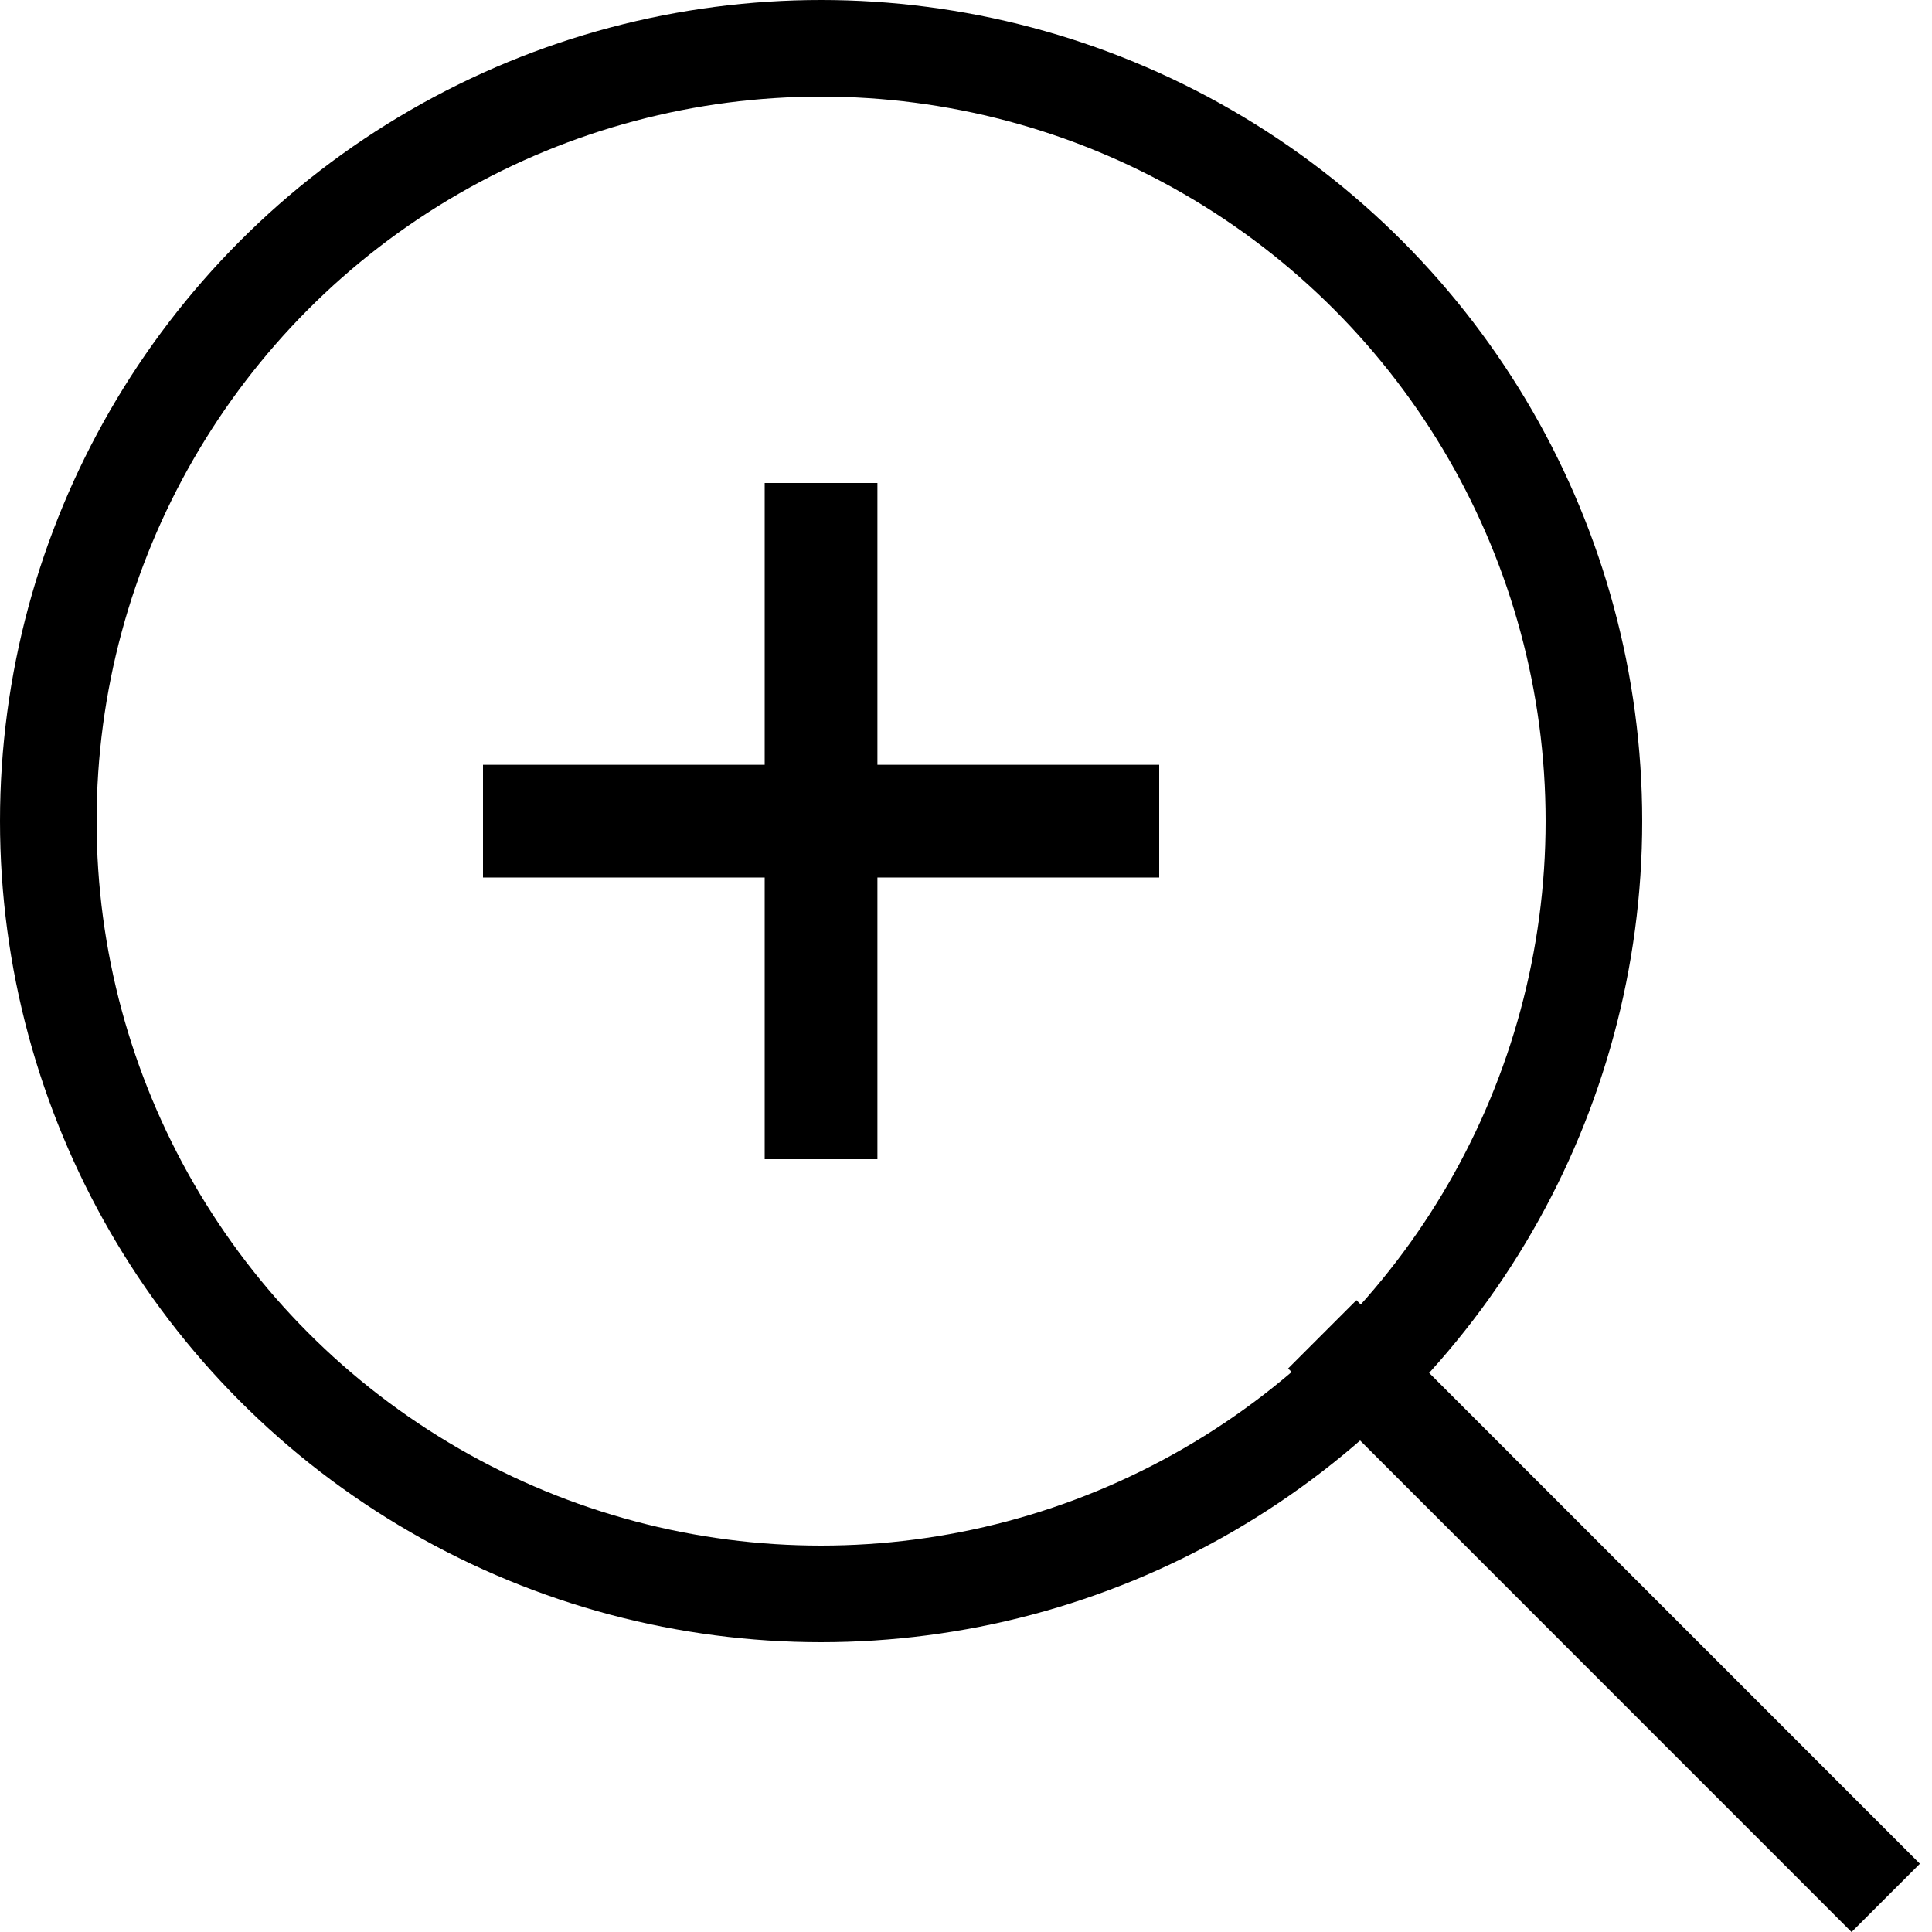 <svg width="20" height="20" viewBox="0 0 20 20" fill="none" xmlns="http://www.w3.org/2000/svg">
<g id="icon_search">
<g id="magnifier">
<circle id="Ellipse 81" cx="8.5" cy="8.5" r="8" stroke="black"/>
<line id="Line 568" x1="13.688" y1="13.813" x2="19.521" y2="19.647" stroke="black"/>
<g id="Group 41834450">
<rect id="Rectangle 3467928" x="5" y="7.917" width="7" height="1.167" fill="black"/>
<rect id="Rectangle 3467929" x="9.083" y="5" width="7" height="1.167" transform="rotate(90 9.083 5)" fill="black"/>
</g>
</g>
</g>
</svg>
